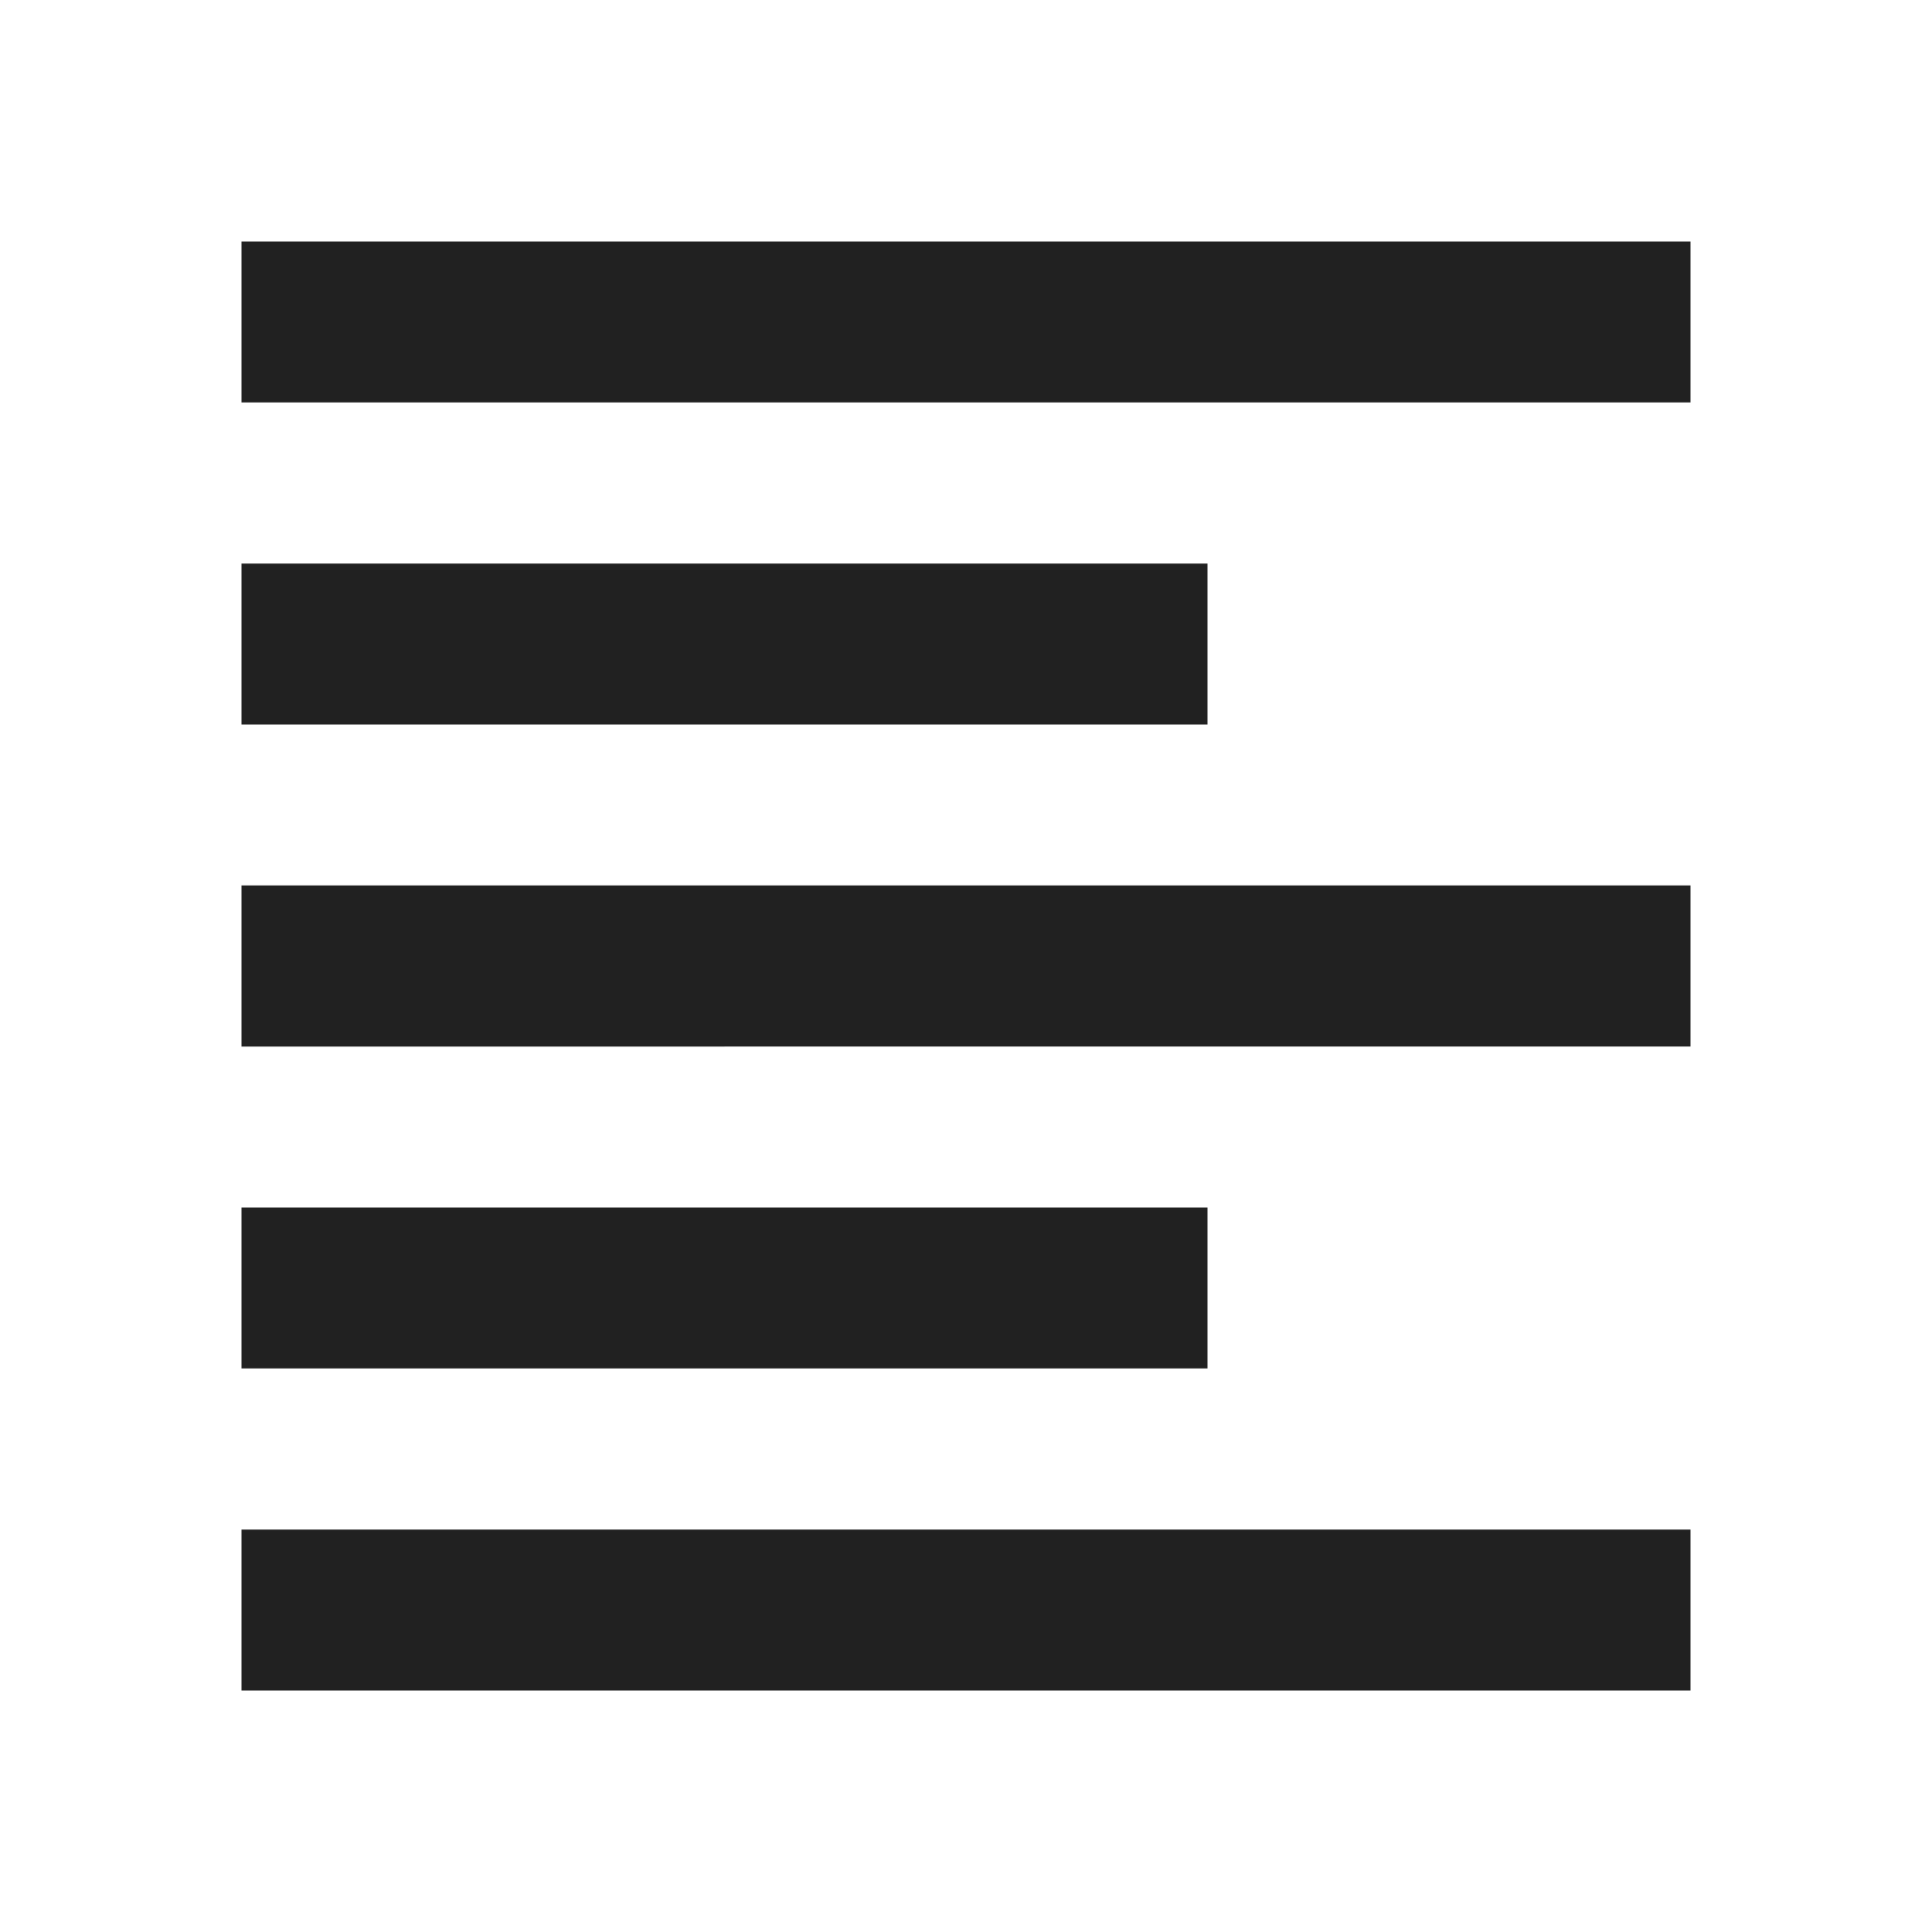<svg xmlns="http://www.w3.org/2000/svg" viewBox="0 0 24 24"><title>format_align_left</title><g fill="none" class="nc-icon-wrapper"><path d="M3 19h18v2H3v-2zM3 7h12v2H3V7zm0-4h18v2H3V3zm0 12h12v2H3v-2zm0-4h18v2H3v-2z" fill="#212121"></path></g></svg>